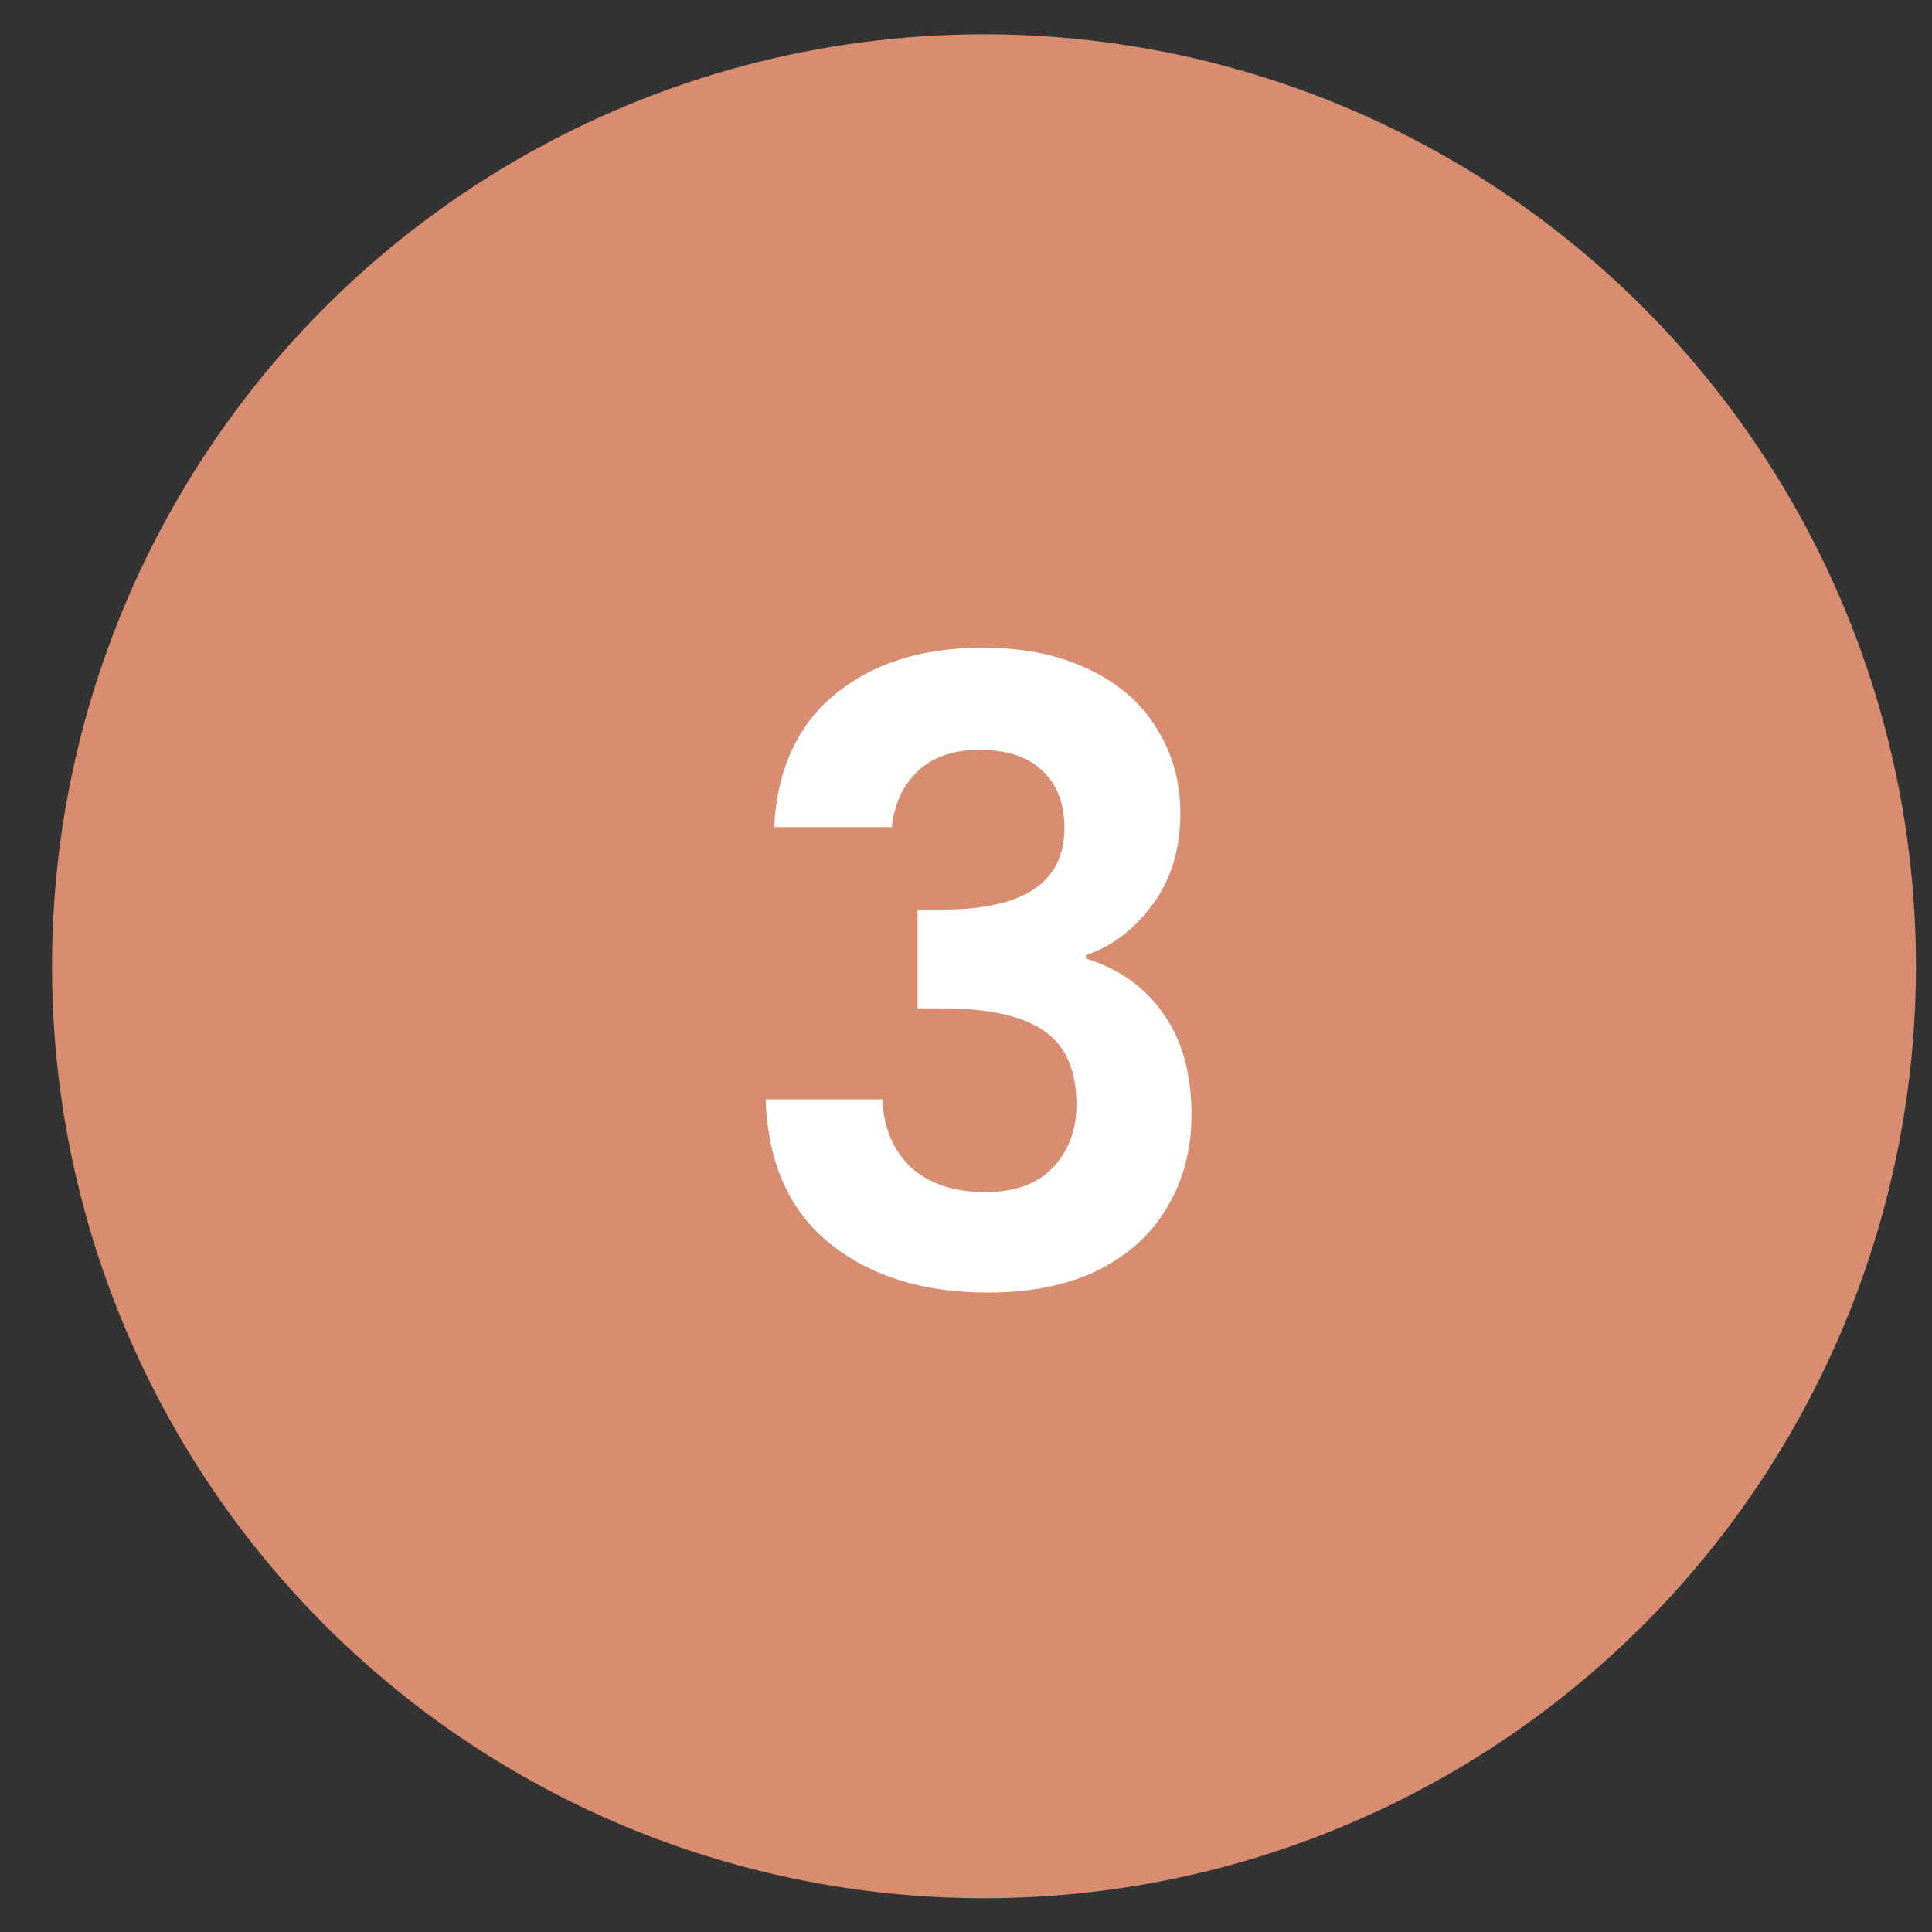 <svg width="36" height="36" viewBox="0 0 36 36" fill="none" xmlns="http://www.w3.org/2000/svg">
<rect x="0" y="0" width="36" height="36" fill="#333333" stroke="none"/>
<circle cx="18.335" cy="18.005" r="17.366" fill="#D88D70"/>
<path d="M14.426 15.413C14.479 14.347 14.853 13.525 15.546 12.949C16.25 12.363 17.173 12.069 18.314 12.069C19.093 12.069 19.759 12.208 20.314 12.485C20.869 12.752 21.285 13.12 21.562 13.589C21.85 14.048 21.994 14.571 21.994 15.157C21.994 15.829 21.818 16.4 21.466 16.869C21.125 17.328 20.714 17.637 20.234 17.797V17.861C20.853 18.053 21.333 18.395 21.674 18.885C22.026 19.376 22.202 20.005 22.202 20.773C22.202 21.413 22.053 21.984 21.754 22.485C21.466 22.987 21.034 23.381 20.458 23.669C19.893 23.947 19.21 24.085 18.41 24.085C17.205 24.085 16.223 23.781 15.466 23.173C14.709 22.565 14.309 21.669 14.266 20.485H16.442C16.463 21.008 16.639 21.429 16.97 21.749C17.311 22.059 17.775 22.213 18.362 22.213C18.906 22.213 19.322 22.064 19.61 21.765C19.909 21.456 20.058 21.061 20.058 20.581C20.058 19.941 19.855 19.483 19.45 19.205C19.045 18.928 18.415 18.789 17.562 18.789H17.098V16.949H17.562C19.077 16.949 19.834 16.443 19.834 15.429C19.834 14.971 19.695 14.613 19.418 14.357C19.151 14.101 18.762 13.973 18.25 13.973C17.749 13.973 17.359 14.112 17.082 14.389C16.815 14.656 16.661 14.997 16.618 15.413H14.426Z" fill="white"/>
</svg>
